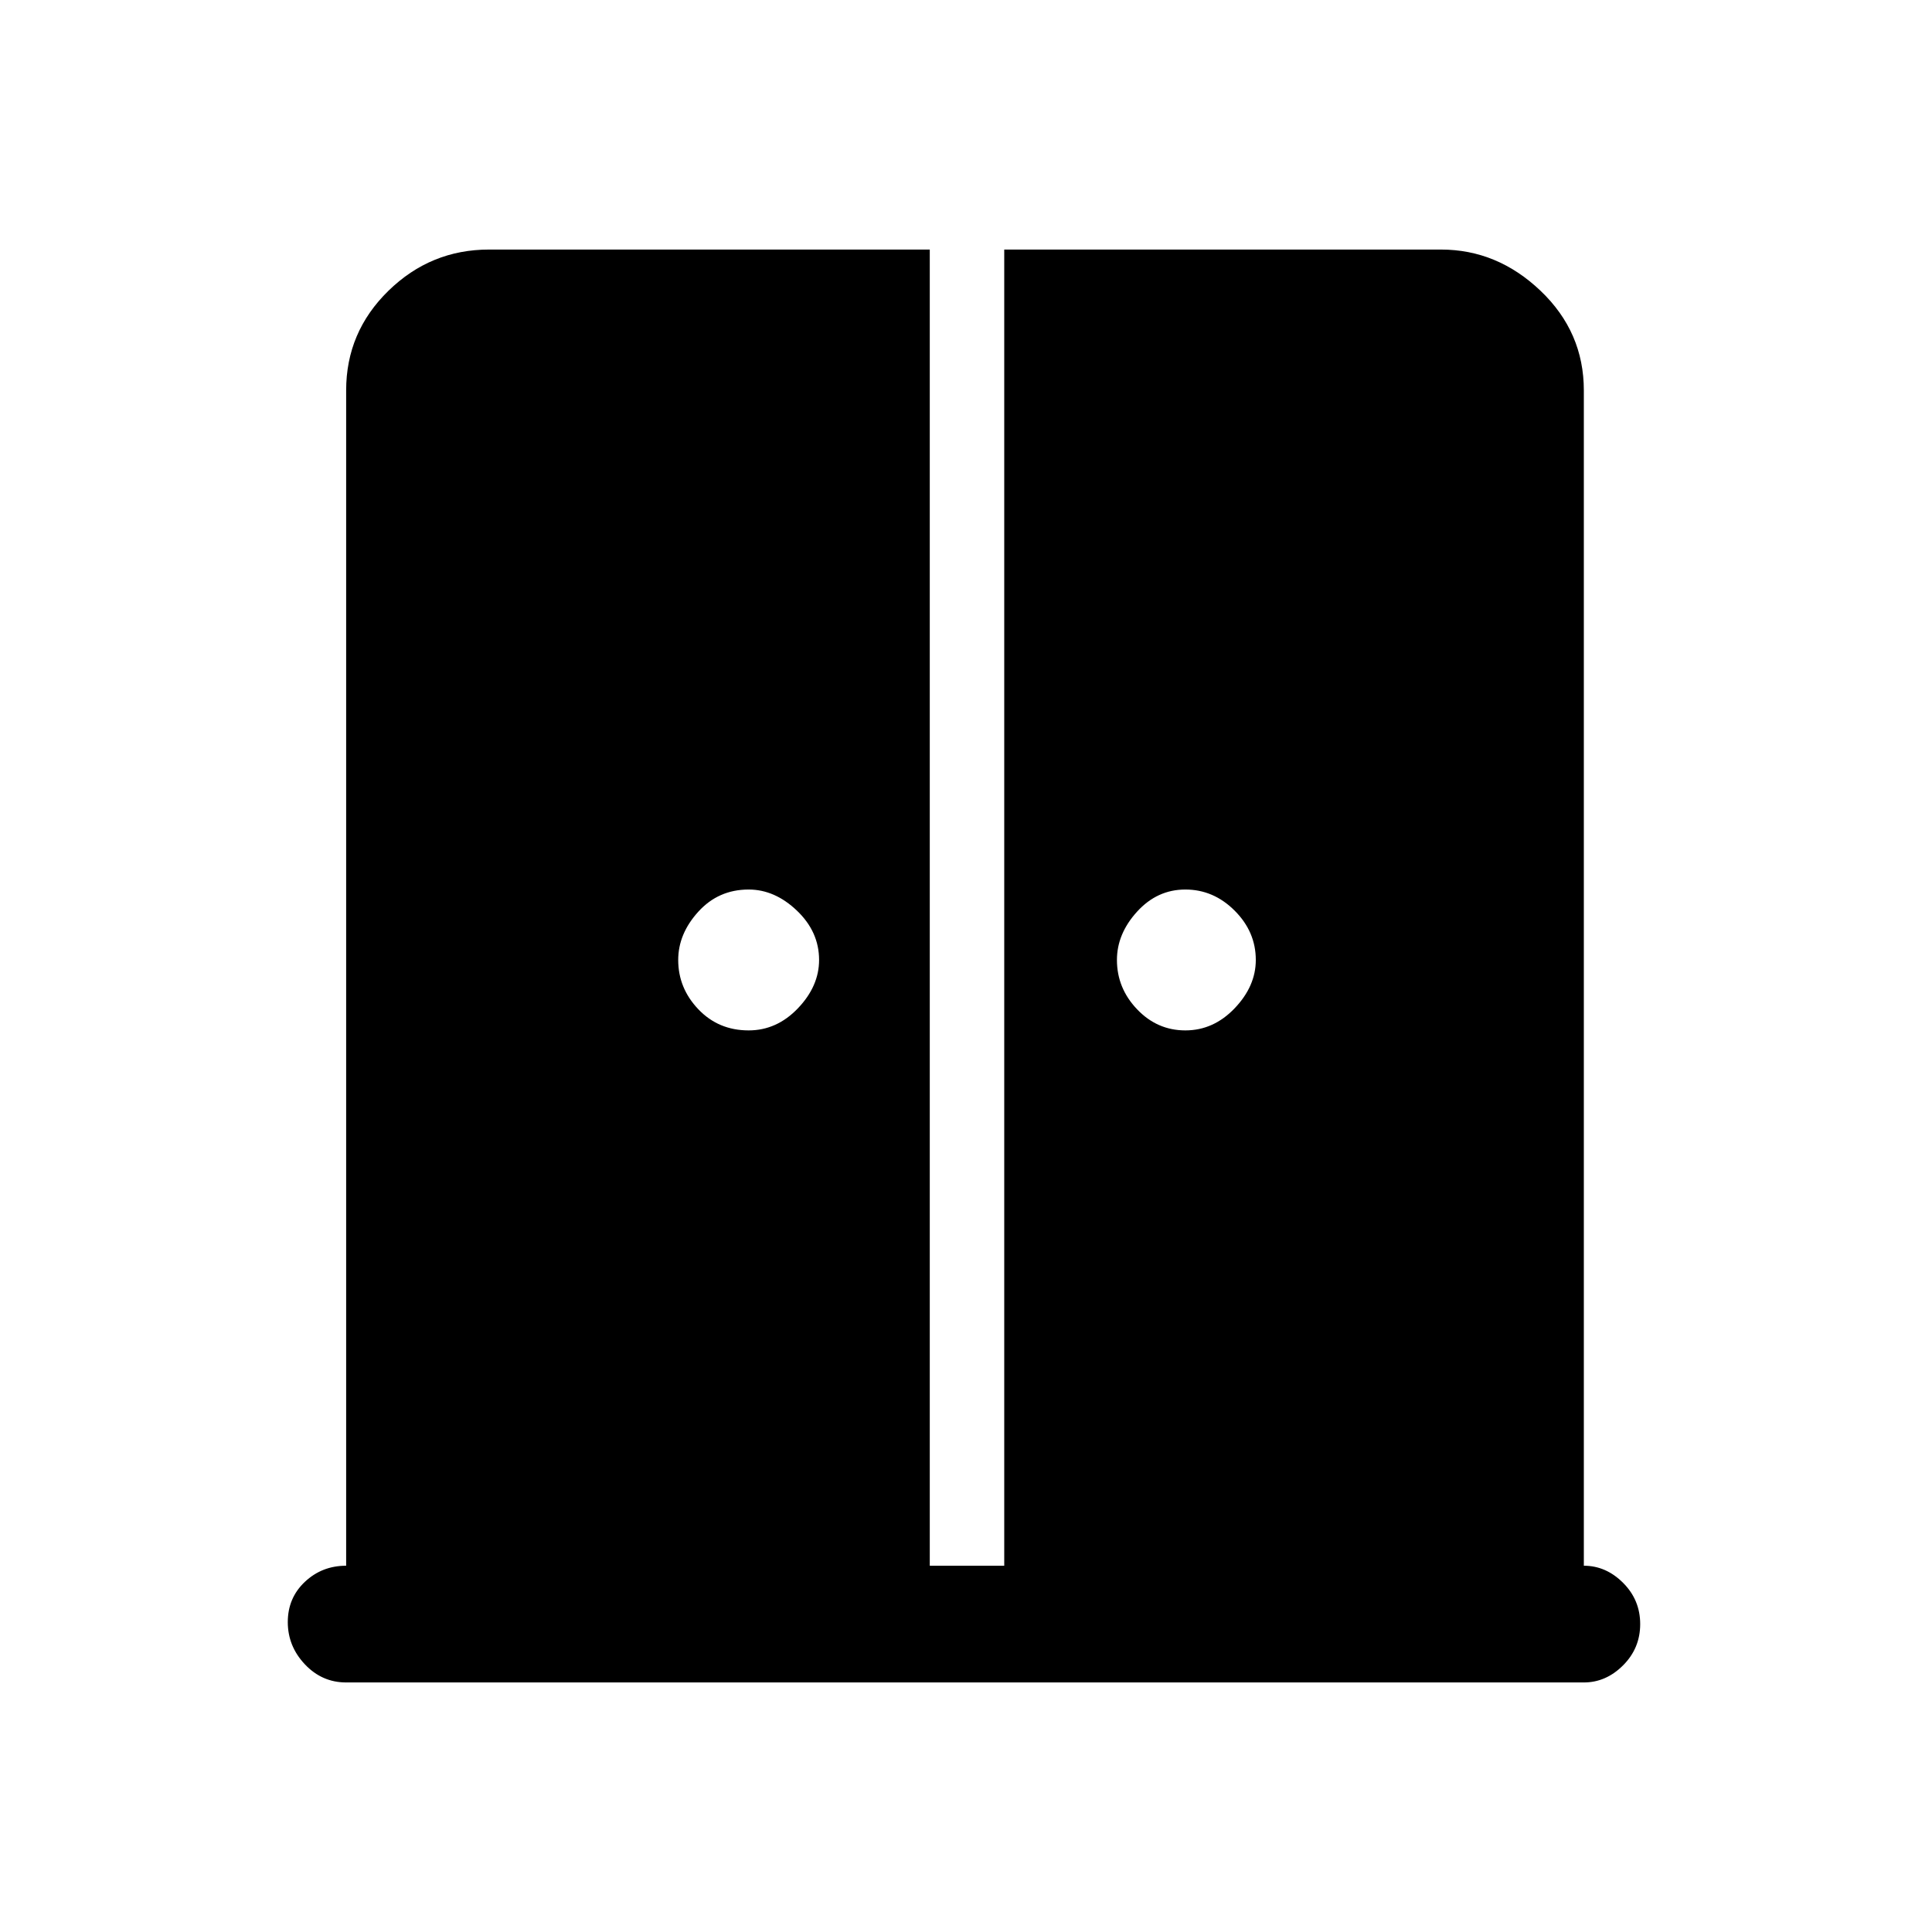 <svg xmlns="http://www.w3.org/2000/svg" height="48" width="48"><path d="M18.6 25.6q.7 0 1.225-.55.525-.55.525-1.2 0-.7-.55-1.225-.55-.525-1.2-.525-.75 0-1.25.55t-.5 1.2q0 .7.5 1.225.5.525 1.25.525Zm10.85 0q.7 0 1.225-.55.525-.55.525-1.2 0-.7-.525-1.225-.525-.525-1.225-.525-.7 0-1.2.55t-.5 1.2q0 .7.5 1.225.5.525 1.2.525ZM8.6 41.8q-.6 0-1.025-.45-.425-.45-.425-1.05 0-.6.425-1t1.025-.4V9.7q0-1.45 1.05-2.475Q10.7 6.2 12.15 6.2H23.1v32.7h1.85V6.2H35.8q1.4 0 2.475 1.025Q39.35 8.25 39.35 9.7v29.2q.55 0 .975.425.425.425.425 1.025 0 .6-.425 1.025-.425.425-.975.425Z"/></svg>